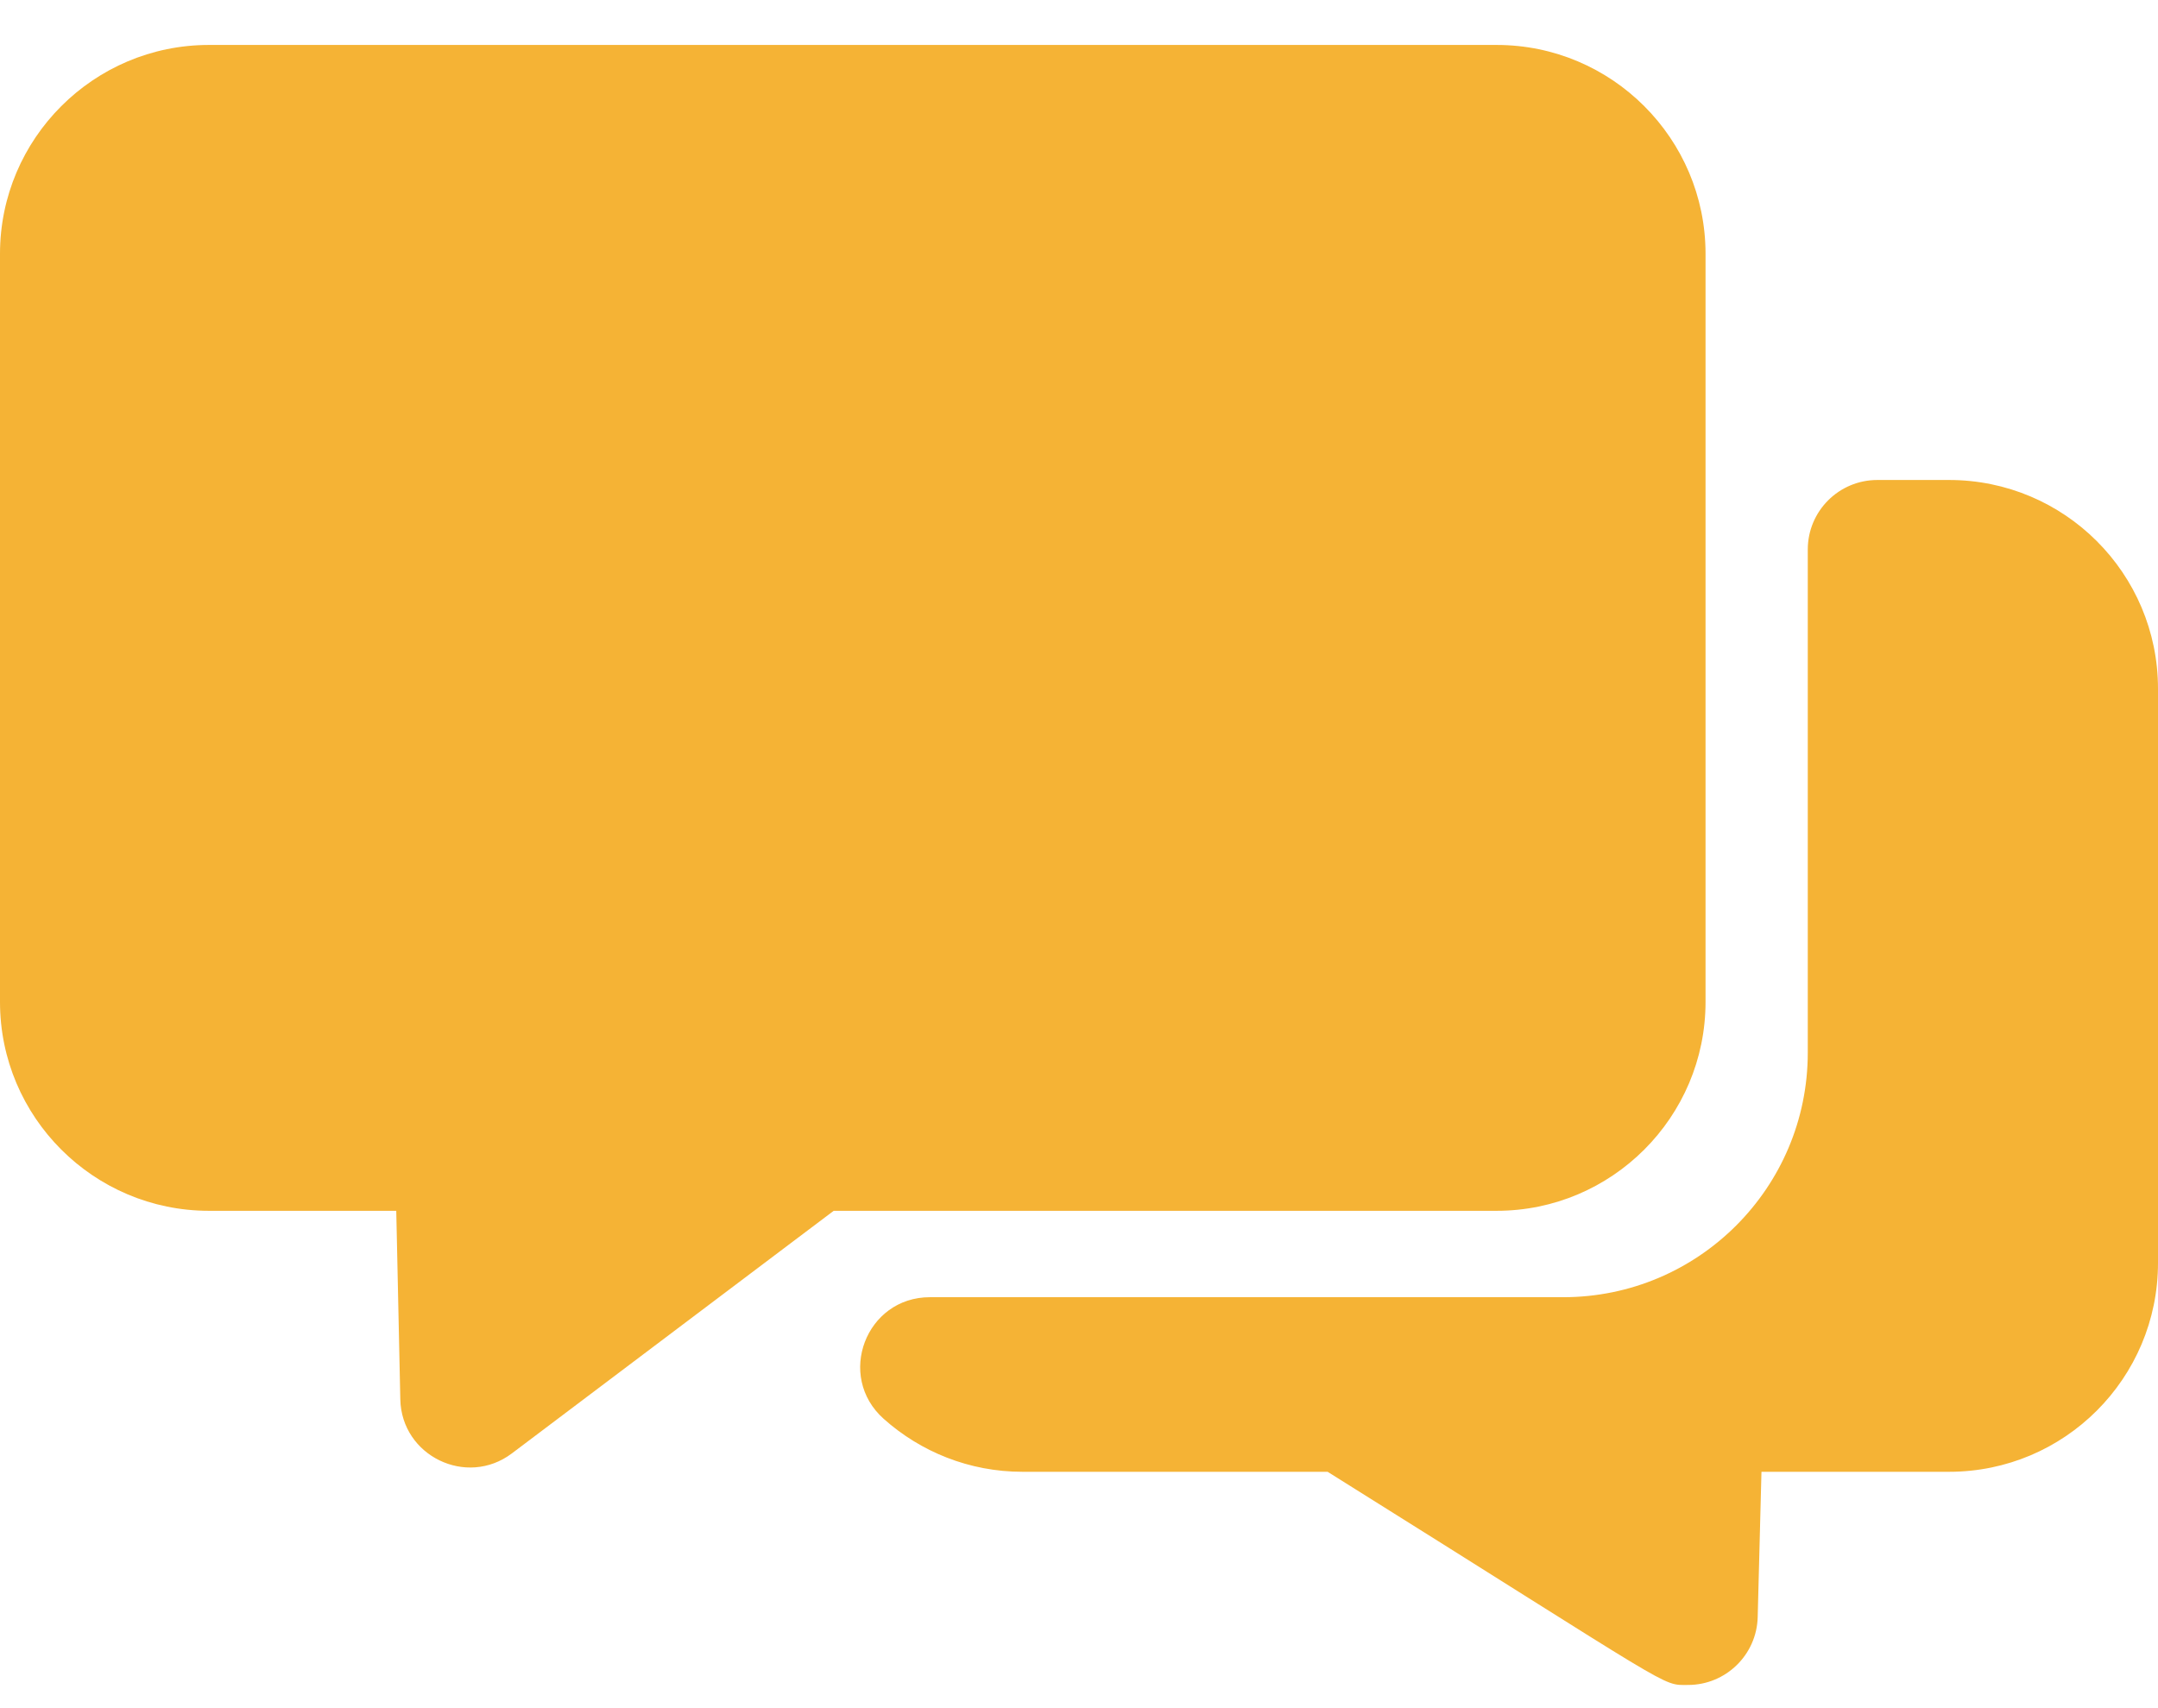 <svg width="24" height="19" viewBox="0 0 24 19" fill="none" xmlns="http://www.w3.org/2000/svg">
<path d="M16.645 0.5H2.323C1.042 0.5 0 1.542 0 2.823V11.145C0 12.426 1.042 13.468 2.323 13.468H4.407L4.452 15.565C4.465 16.194 5.188 16.546 5.692 16.167C9.504 13.293 8.964 13.7 9.272 13.468H16.645C17.926 13.468 18.968 12.426 18.968 11.145V2.823C18.968 1.542 17.926 0.5 16.645 0.5ZM24 7.661V14.048C24 15.331 22.96 16.371 21.677 16.371H19.59L19.548 17.988C19.537 18.408 19.192 18.742 18.774 18.742C18.468 18.742 18.692 18.829 14.765 16.371H11.371C10.779 16.371 10.238 16.148 9.828 15.782C9.296 15.308 9.629 14.429 10.342 14.429H17.385C18.887 14.429 20.105 13.211 20.105 11.709V6.113C20.105 5.685 20.451 5.339 20.879 5.339H21.677C22.96 5.339 24 6.379 24 7.661Z" fill="#F5B335"/>
</svg>
